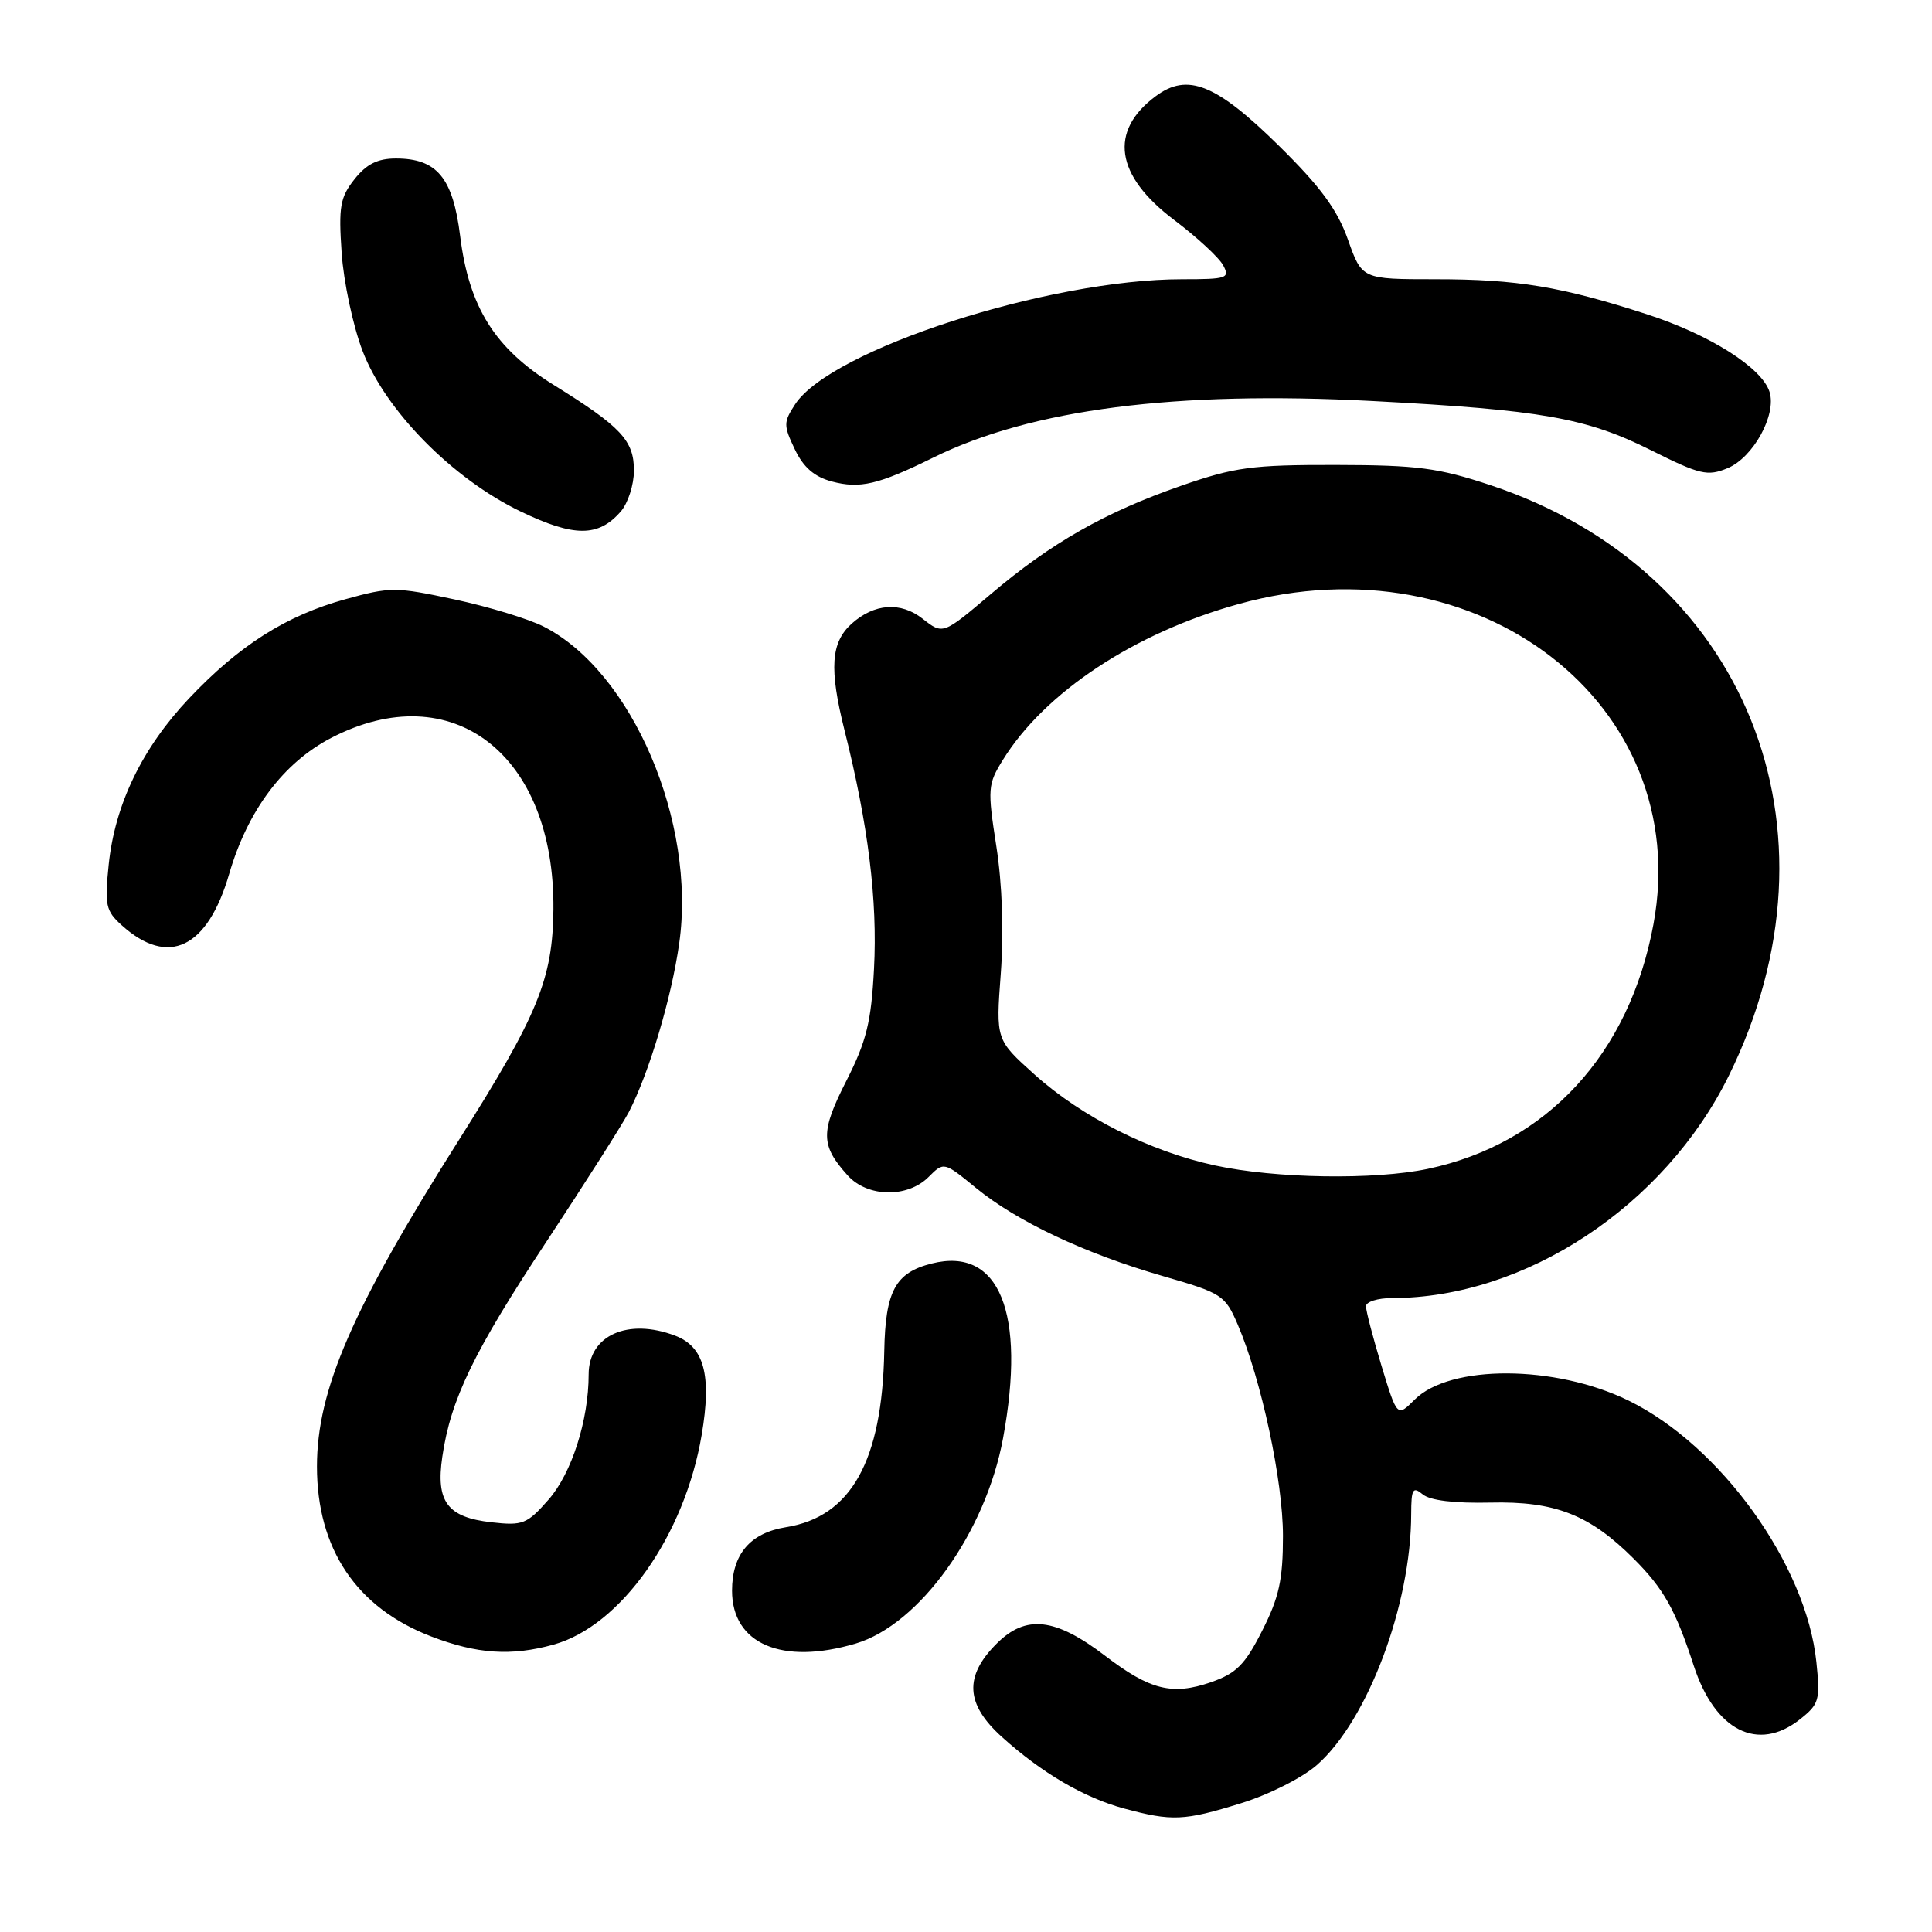 <?xml version="1.0" encoding="UTF-8" standalone="no"?>
<!DOCTYPE svg PUBLIC "-//W3C//DTD SVG 1.1//EN" "http://www.w3.org/Graphics/SVG/1.1/DTD/svg11.dtd" >
<svg xmlns="http://www.w3.org/2000/svg" xmlns:xlink="http://www.w3.org/1999/xlink" version="1.1" viewBox="0 0 256 256">
 <g >
 <path fill="currentColor"
d=" M 164.41 238.95 C 168.12 237.81 172.56 235.57 174.51 233.86 C 181.22 227.97 186.98 212.64 186.99 200.63 C 187.00 197.28 187.21 196.93 188.52 198.01 C 189.48 198.82 192.73 199.21 197.48 199.10 C 206.04 198.90 210.63 200.70 216.46 206.52 C 220.45 210.51 222.01 213.29 224.44 220.74 C 227.25 229.34 232.93 232.21 238.49 227.83 C 241.05 225.81 241.21 225.28 240.68 220.23 C 239.35 207.33 227.99 191.54 215.76 185.57 C 206.04 180.83 192.13 180.78 187.45 185.46 C 185.13 187.78 185.13 187.78 183.06 180.99 C 181.93 177.25 181.00 173.70 181.00 173.09 C 181.00 172.49 182.55 172.00 184.45 172.00 C 202.10 172.00 220.56 159.81 229.08 142.53 C 245.17 109.87 231.32 75.54 197.50 64.29 C 190.57 61.99 187.83 61.63 177.00 61.61 C 165.88 61.59 163.61 61.90 156.50 64.37 C 146.43 67.87 139.27 71.94 131.25 78.75 C 124.94 84.10 124.94 84.10 122.26 81.99 C 119.35 79.70 115.84 79.95 112.84 82.65 C 110.09 85.13 109.86 88.61 111.90 96.75 C 115.05 109.30 116.29 119.33 115.81 128.38 C 115.44 135.43 114.82 137.95 112.14 143.23 C 108.70 150.00 108.72 151.75 112.32 155.75 C 114.94 158.66 120.24 158.76 123.04 155.96 C 125.07 153.93 125.07 153.93 129.31 157.40 C 134.74 161.85 143.77 166.11 154.10 169.09 C 161.93 171.35 162.33 171.61 164.01 175.52 C 167.13 182.81 170.00 196.20 170.00 203.51 C 170.00 209.31 169.49 211.66 167.25 216.07 C 164.96 220.60 163.82 221.73 160.44 222.91 C 155.33 224.67 152.38 223.94 146.46 219.42 C 139.82 214.35 135.93 213.91 132.05 217.80 C 127.73 222.12 127.94 225.81 132.75 230.15 C 138.03 234.92 143.65 238.21 148.95 239.64 C 155.30 241.35 156.89 241.28 164.41 238.95 Z  M 73.35 217.92 C 82.27 215.44 90.73 203.46 92.98 190.11 C 94.32 182.19 93.31 178.45 89.45 176.98 C 83.20 174.61 78.00 176.94 78.00 182.11 C 78.00 188.18 75.75 195.21 72.70 198.69 C 69.83 201.96 69.28 202.18 65.11 201.71 C 59.28 201.05 57.73 198.99 58.61 193.02 C 59.72 185.40 62.78 179.09 72.48 164.41 C 77.60 156.65 82.47 148.98 83.32 147.36 C 86.02 142.12 88.97 132.26 90.00 124.99 C 92.28 108.92 83.76 89.00 72.05 83.03 C 70.08 82.02 64.77 80.40 60.25 79.43 C 52.43 77.75 51.72 77.75 45.76 79.40 C 37.91 81.57 31.70 85.51 25.06 92.53 C 18.84 99.11 15.22 106.60 14.40 114.59 C 13.85 119.94 14.01 120.70 16.15 122.62 C 22.30 128.16 27.50 125.66 30.37 115.79 C 32.82 107.38 37.55 101.07 43.86 97.79 C 59.90 89.45 73.52 99.95 73.33 120.50 C 73.24 129.72 71.29 134.47 60.78 151.10 C 46.70 173.36 42.00 184.17 42.00 194.32 C 42.00 205.24 47.24 213.04 57.14 216.84 C 63.21 219.17 67.76 219.47 73.35 217.92 Z  M 113.38 217.78 C 121.84 215.27 130.60 203.05 132.91 190.57 C 135.98 173.92 132.41 165.17 123.47 167.42 C 118.64 168.63 117.32 171.06 117.17 179.03 C 116.90 193.59 112.78 200.98 104.15 202.36 C 99.40 203.12 97.00 205.94 97.00 210.77 C 97.00 217.84 103.63 220.67 113.38 217.78 Z  M 82.25 67.78 C 83.21 66.68 84.00 64.24 84.00 62.35 C 84.00 58.36 82.30 56.55 73.34 50.99 C 65.56 46.16 62.14 40.70 60.97 31.26 C 60.01 23.55 57.90 21.00 52.46 21.00 C 50.04 21.00 48.56 21.74 46.97 23.75 C 45.07 26.15 44.85 27.39 45.27 33.50 C 45.53 37.35 46.78 43.20 48.04 46.50 C 51.05 54.39 59.96 63.44 69.00 67.78 C 76.08 71.18 79.29 71.18 82.25 67.78 Z  M 123.65 60.64 C 136.64 54.22 155.75 51.76 181.89 53.14 C 204.26 54.32 210.18 55.37 218.73 59.64 C 225.26 62.91 226.25 63.14 228.91 62.04 C 232.31 60.63 235.44 54.95 234.47 51.92 C 233.46 48.71 226.53 44.33 218.18 41.63 C 206.88 37.97 201.02 37.00 190.19 37.00 C 180.47 37.00 180.47 37.00 178.61 31.75 C 177.21 27.79 174.98 24.75 169.51 19.36 C 161.15 11.12 157.36 9.59 153.13 12.75 C 146.91 17.38 147.78 23.26 155.56 29.13 C 158.61 31.43 161.54 34.14 162.08 35.16 C 162.99 36.86 162.58 37.00 156.67 37.00 C 138.94 37.00 110.12 46.31 105.36 53.57 C 103.81 55.94 103.81 56.37 105.31 59.52 C 106.45 61.92 107.90 63.18 110.22 63.80 C 113.96 64.79 116.38 64.22 123.65 60.64 Z  M 161.00 154.43 C 152.38 152.57 143.33 148.01 137.06 142.36 C 131.95 137.77 131.95 137.77 132.61 128.97 C 133.02 123.50 132.80 117.15 132.02 112.14 C 130.84 104.54 130.88 103.92 132.88 100.70 C 138.42 91.73 150.34 83.85 164.15 80.03 C 195.86 71.24 224.48 93.34 219.09 122.47 C 215.91 139.67 204.98 151.53 189.20 154.88 C 182.13 156.37 169.02 156.17 161.00 154.43 Z "/>
</g>
</svg>